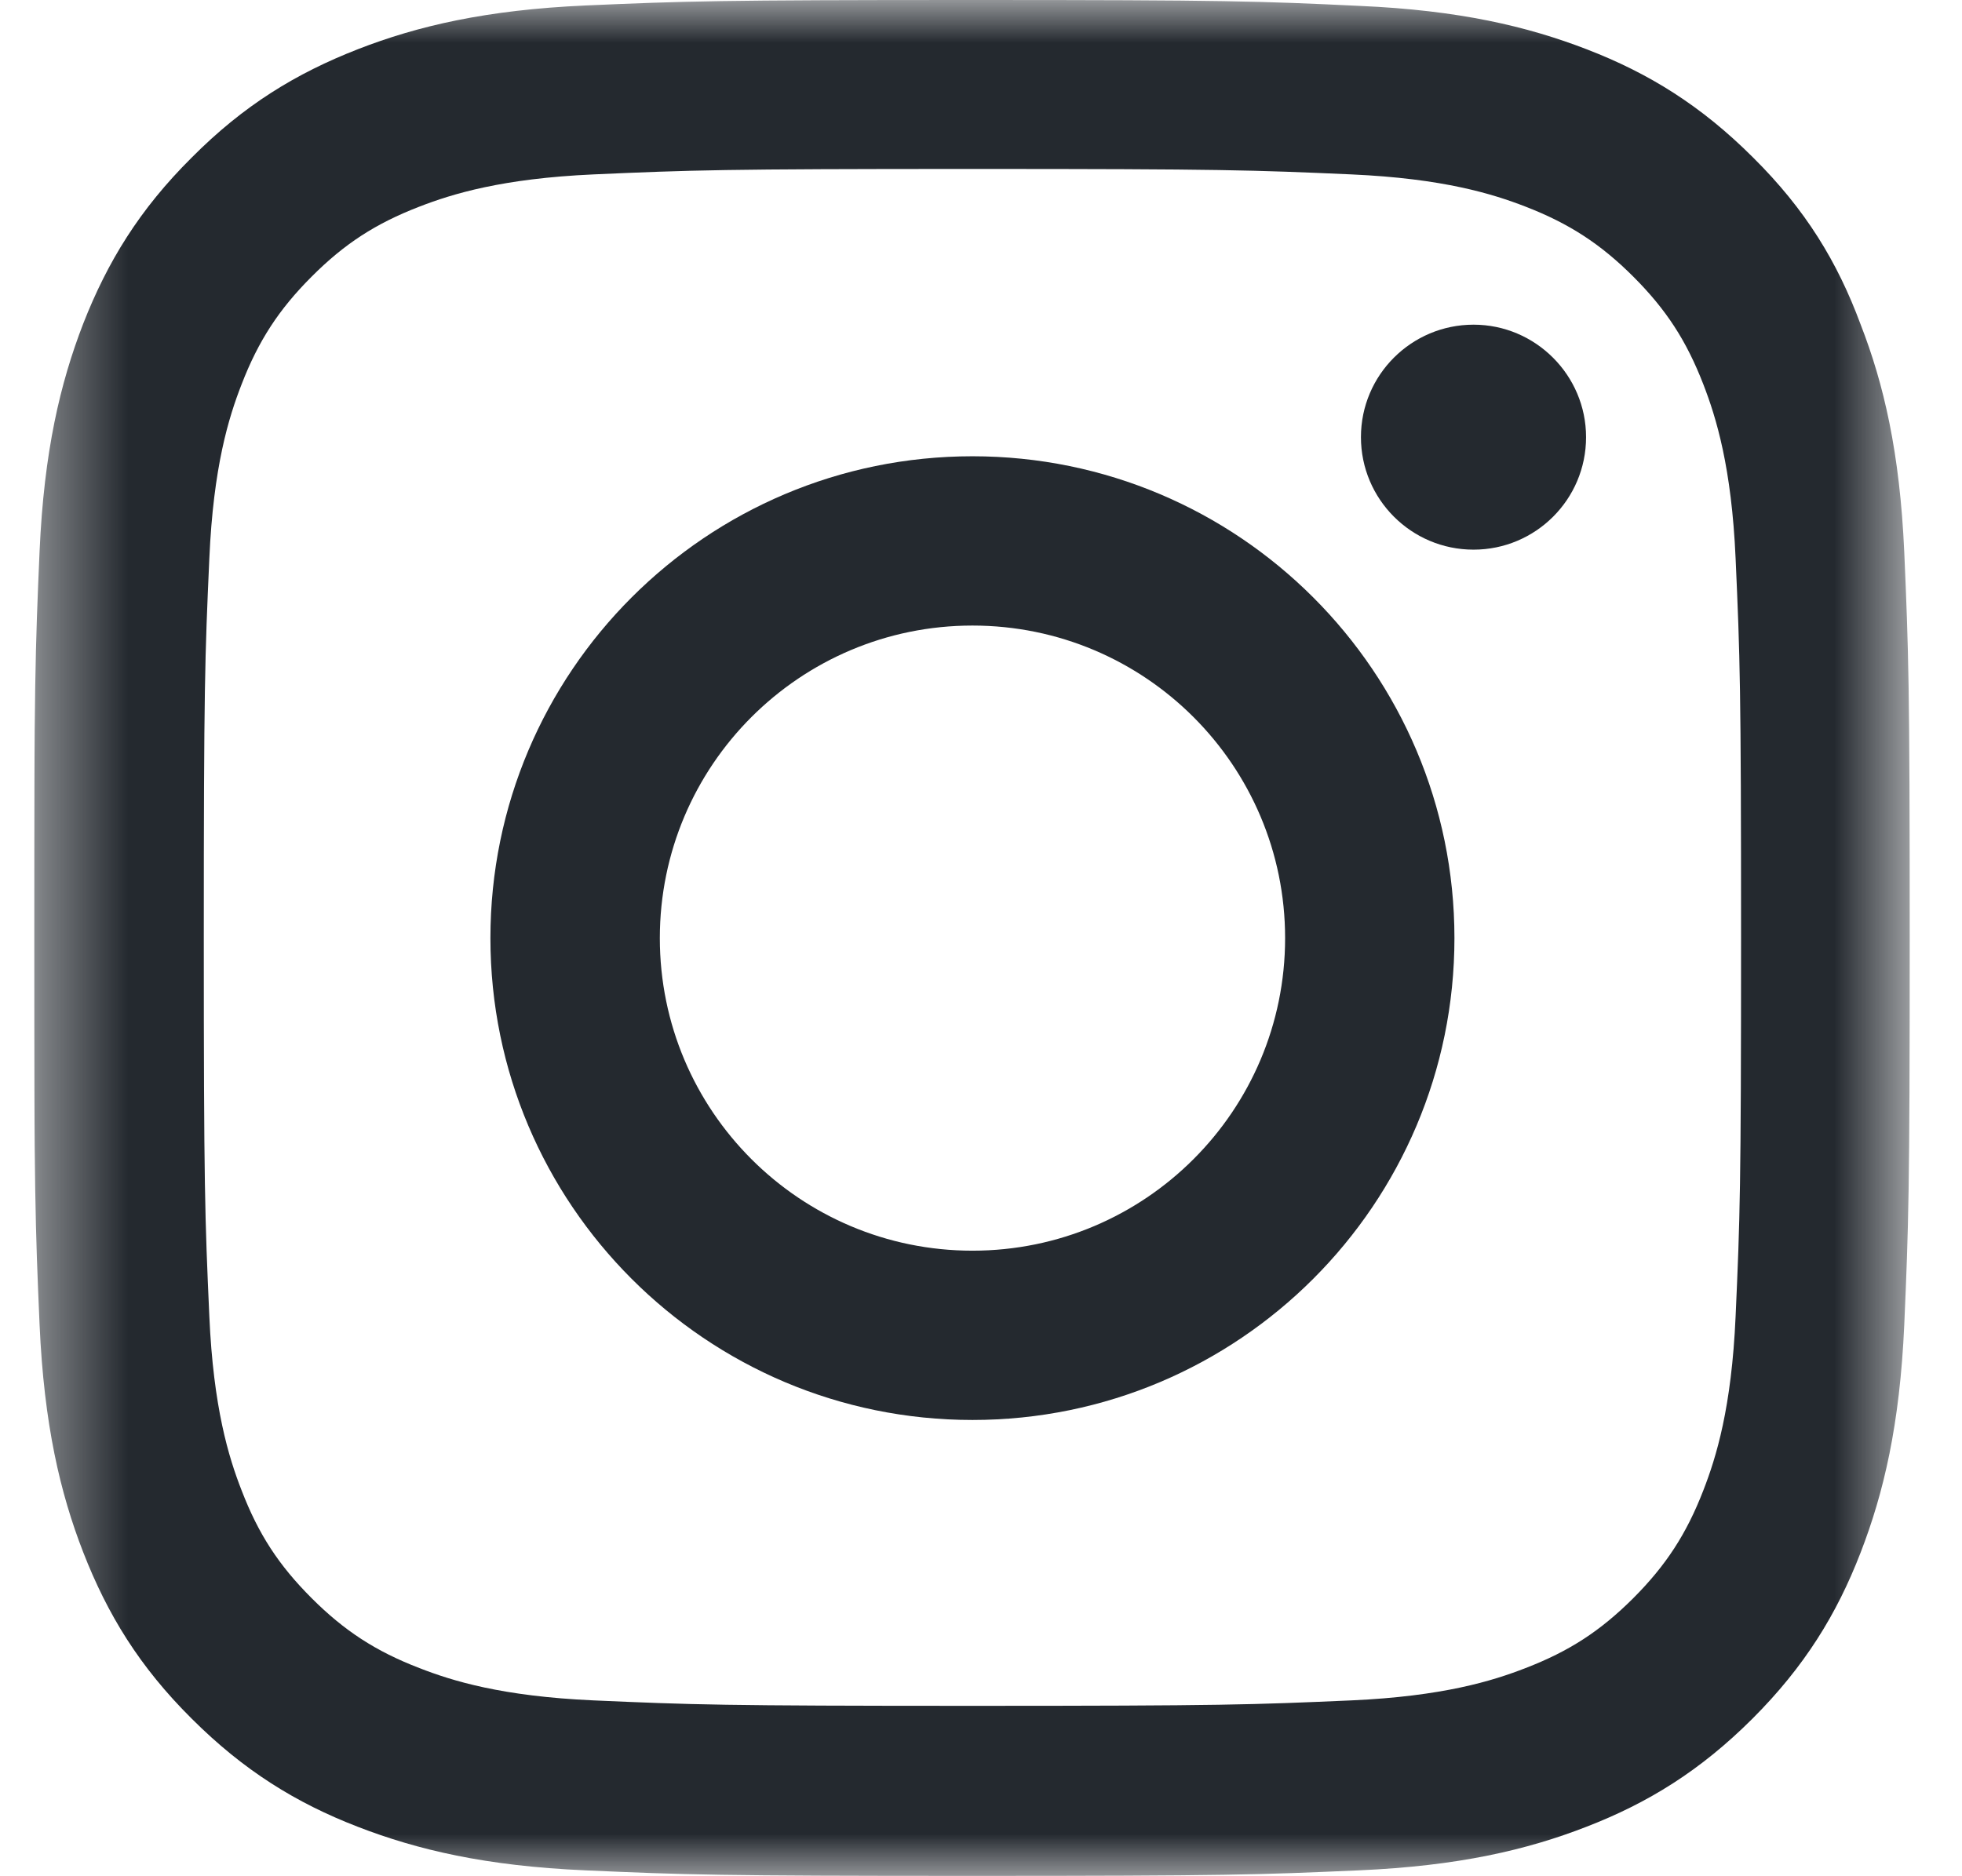 <svg width="23" height="22" viewBox="0 0 23 22" fill="none" xmlns="http://www.w3.org/2000/svg">
<g clip-path="url(#clip0_1_54)">
<g clip-path="url(#clip1_1_54)">
<g clip-path="url(#clip2_1_54)">
<mask id="mask0_1_54" style="mask-type:luminance" maskUnits="userSpaceOnUse" x="0" y="0" width="23" height="22">
<path d="M22.4 0H0.4V22H22.4V0Z" fill="white"/>
</mask>
<g mask="url(#mask0_1_54)">
<path d="M11.4 1.981C14.339 1.981 14.687 1.994 15.843 2.045C16.917 2.093 17.497 2.273 17.884 2.423C18.395 2.621 18.765 2.862 19.147 3.244C19.534 3.631 19.77 3.996 19.968 4.507C20.118 4.894 20.299 5.479 20.346 6.548C20.398 7.709 20.41 8.057 20.41 10.991C20.41 13.931 20.398 14.278 20.346 15.434C20.299 16.509 20.118 17.089 19.968 17.475C19.77 17.987 19.529 18.356 19.147 18.739C18.76 19.125 18.395 19.362 17.884 19.559C17.497 19.71 16.913 19.89 15.843 19.938C14.683 19.989 14.335 20.002 11.4 20.002C8.461 20.002 8.113 19.989 6.957 19.938C5.883 19.89 5.303 19.71 4.916 19.559C4.404 19.362 4.035 19.121 3.653 18.739C3.266 18.352 3.029 17.987 2.832 17.475C2.681 17.089 2.501 16.504 2.454 15.434C2.402 14.274 2.389 13.926 2.389 10.991C2.389 8.052 2.402 7.704 2.454 6.548C2.501 5.474 2.681 4.894 2.832 4.507C3.029 3.996 3.27 3.627 3.653 3.244C4.039 2.857 4.404 2.621 4.916 2.423C5.303 2.273 5.887 2.093 6.957 2.045C8.113 1.994 8.461 1.981 11.4 1.981ZM11.4 0C8.413 0 8.04 0.013 6.867 0.064C5.698 0.116 4.894 0.305 4.198 0.576C3.472 0.859 2.858 1.233 2.247 1.848C1.633 2.458 1.259 3.072 0.976 3.794C0.705 4.495 0.516 5.294 0.464 6.463C0.413 7.64 0.4 8.014 0.4 11C0.4 13.986 0.413 14.36 0.464 15.533C0.516 16.702 0.705 17.506 0.976 18.202C1.259 18.928 1.633 19.542 2.247 20.152C2.858 20.762 3.472 21.141 4.194 21.42C4.894 21.691 5.694 21.88 6.862 21.931C8.035 21.983 8.409 21.996 11.396 21.996C14.382 21.996 14.756 21.983 15.929 21.931C17.098 21.88 17.901 21.691 18.597 21.42C19.319 21.141 19.933 20.762 20.544 20.152C21.154 19.542 21.532 18.928 21.811 18.206C22.082 17.506 22.271 16.706 22.323 15.537C22.374 14.364 22.387 13.991 22.387 11.004C22.387 8.018 22.374 7.644 22.323 6.471C22.271 5.302 22.082 4.499 21.811 3.803C21.54 3.072 21.167 2.458 20.552 1.848C19.942 1.238 19.328 0.859 18.606 0.58C17.905 0.309 17.106 0.12 15.937 0.069C14.76 0.013 14.386 0 11.4 0Z" fill="#24292F"/>
<path d="M11.4 5.35C8.28 5.35 5.749 7.88 5.749 11C5.749 14.12 8.28 16.65 11.4 16.65C14.519 16.65 17.05 14.12 17.05 11C17.05 7.88 14.519 5.35 11.4 5.35ZM11.4 14.665C9.376 14.665 7.735 13.024 7.735 11C7.735 8.976 9.376 7.335 11.4 7.335C13.424 7.335 15.065 8.976 15.065 11C15.065 13.024 13.424 14.665 11.4 14.665Z" fill="#24292F"/>
<path d="M18.593 5.126C18.593 5.857 18 6.445 17.274 6.445C16.543 6.445 15.954 5.852 15.954 5.126C15.954 4.396 16.547 3.807 17.274 3.807C18 3.807 18.593 4.4 18.593 5.126Z" fill="#24292F"/>
</g>
</g>
</g>
</g>
<defs>
<clipPath id="clip0_1_54">
<rect width="22" height="22" fill="white" transform="translate(0.4)"/>
</clipPath>
<clipPath id="clip1_1_54">
<rect width="22" height="22" fill="white" transform="translate(0.4)"/>
</clipPath>
<clipPath id="clip2_1_54">
<rect width="22" height="22" fill="white" transform="translate(0.4)"/>
</clipPath>
</defs>
</svg>
